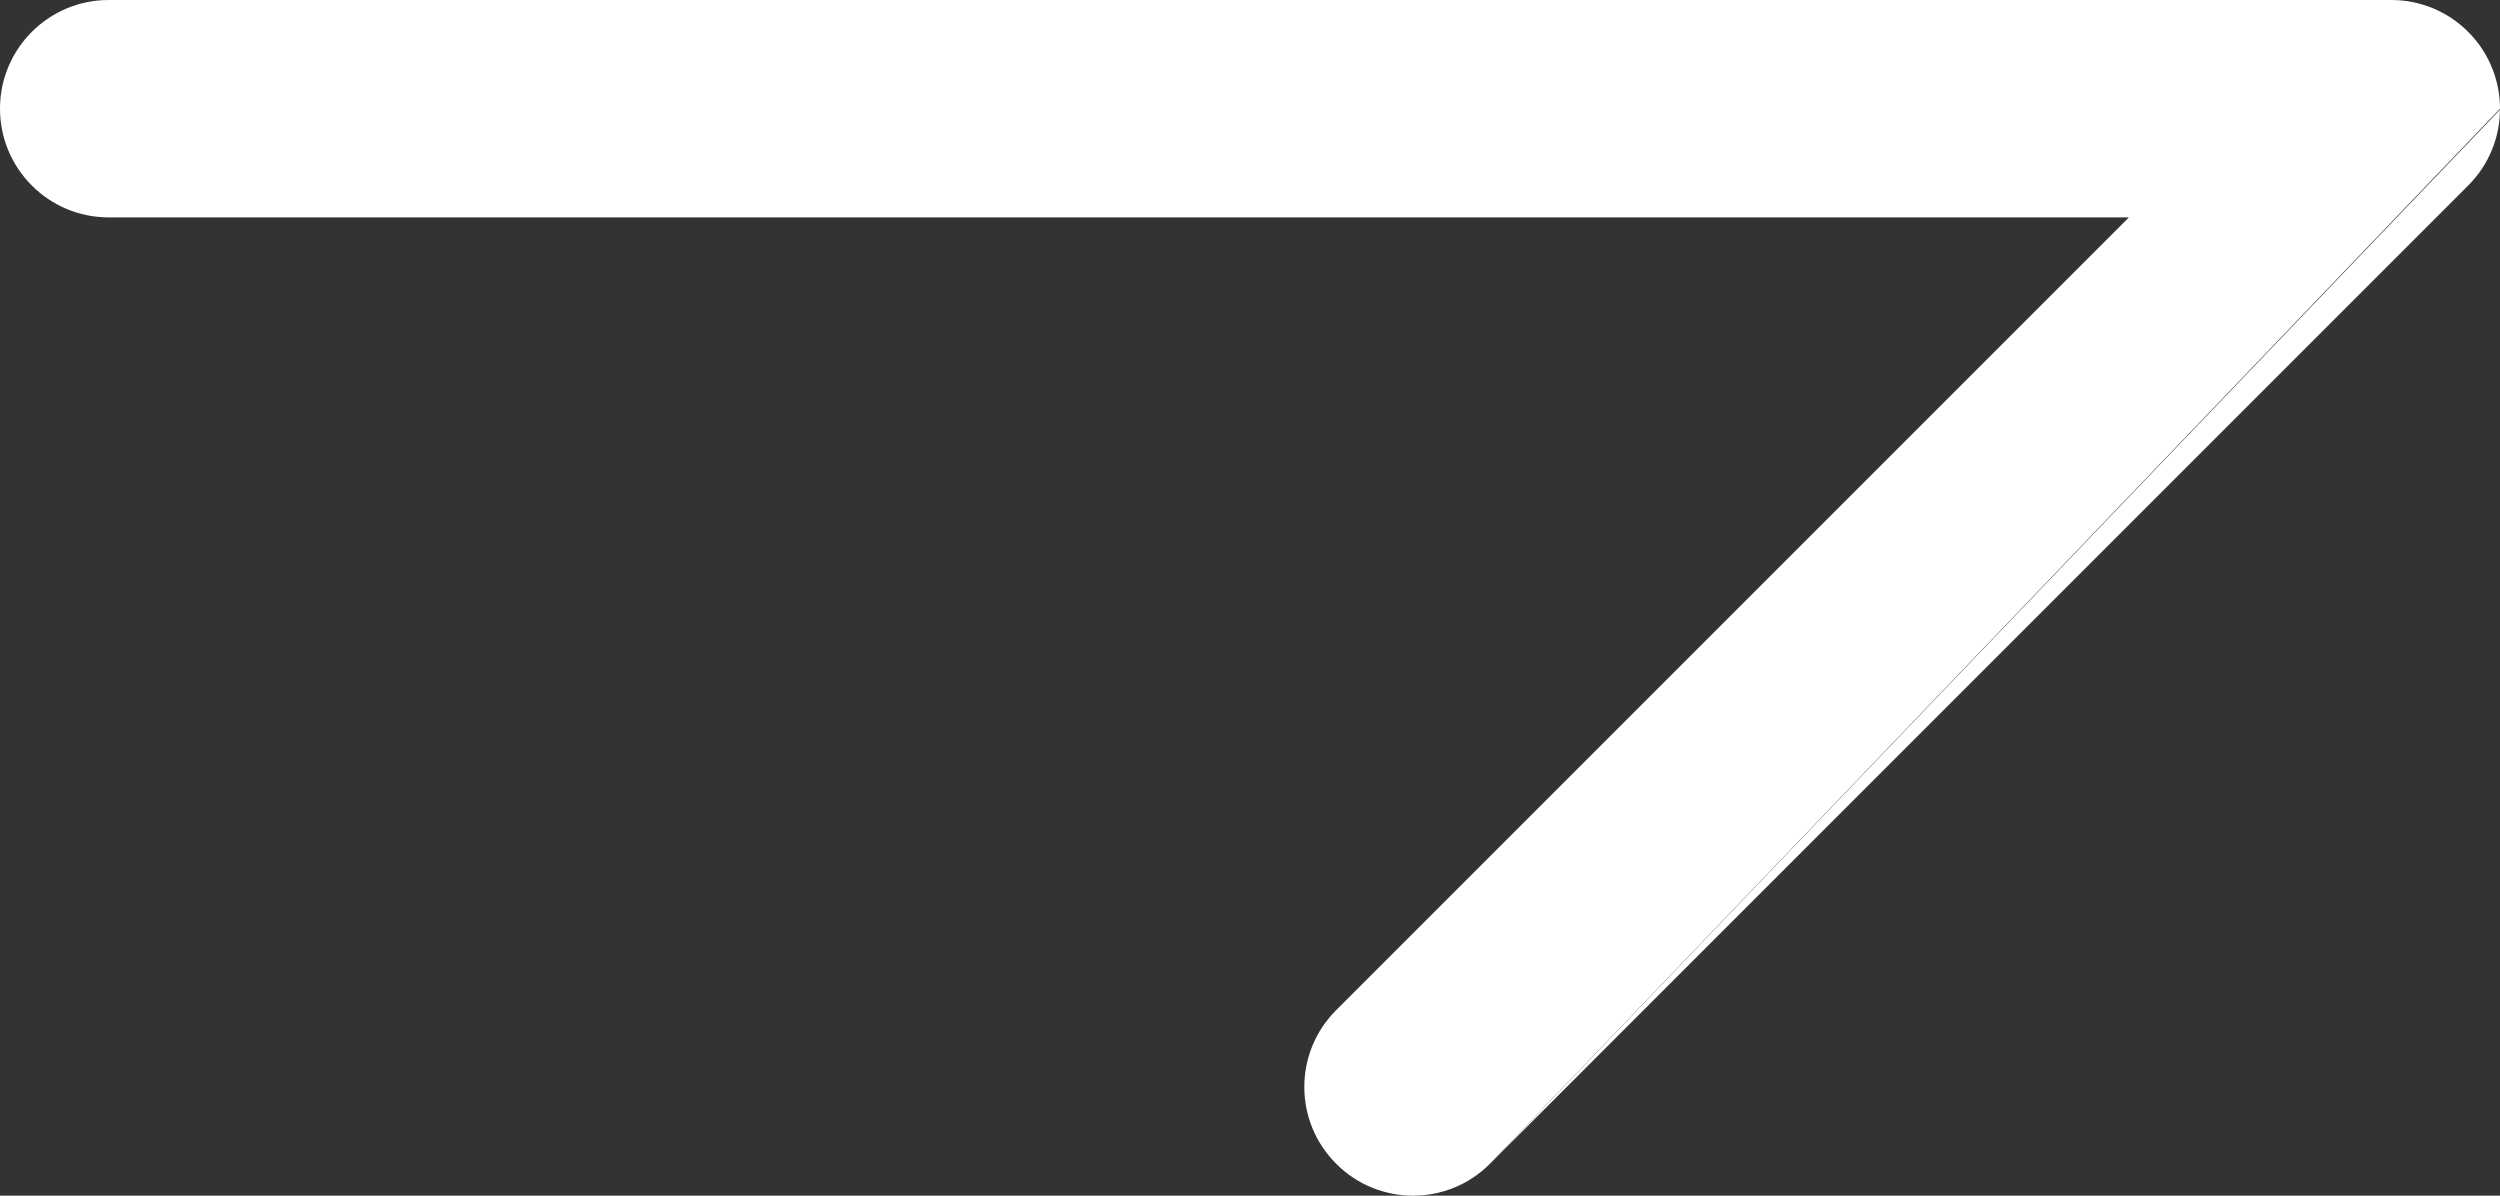 <svg width="23" height="11" viewBox="0 0 23 11" fill="none" xmlns="http://www.w3.org/2000/svg">
<rect x="0" y="0" width="23" height="11" fill="#333333" stroke="none"/>
<path d="M13.707 10.707C13.317 11.098 12.683 11.098 12.293 10.707C11.902 10.317 11.902 9.683 12.293 9.293L19.586 2H1C0.448 2 0 1.552 0 1C0 0.448 0.448 0 1 0L22 0C22.136 0 22.265 0.027 22.383 0.076C22.501 0.125 22.611 0.197 22.707 0.293C22.89 0.476 22.987 0.712 22.999 0.952C23 0.968 23 0.984 23 1" fill="white"/>
<path d="M23 1.009C22.998 1.262 22.9 1.514 22.707 1.707L13.707 10.707" fill="white"/>
</svg>
